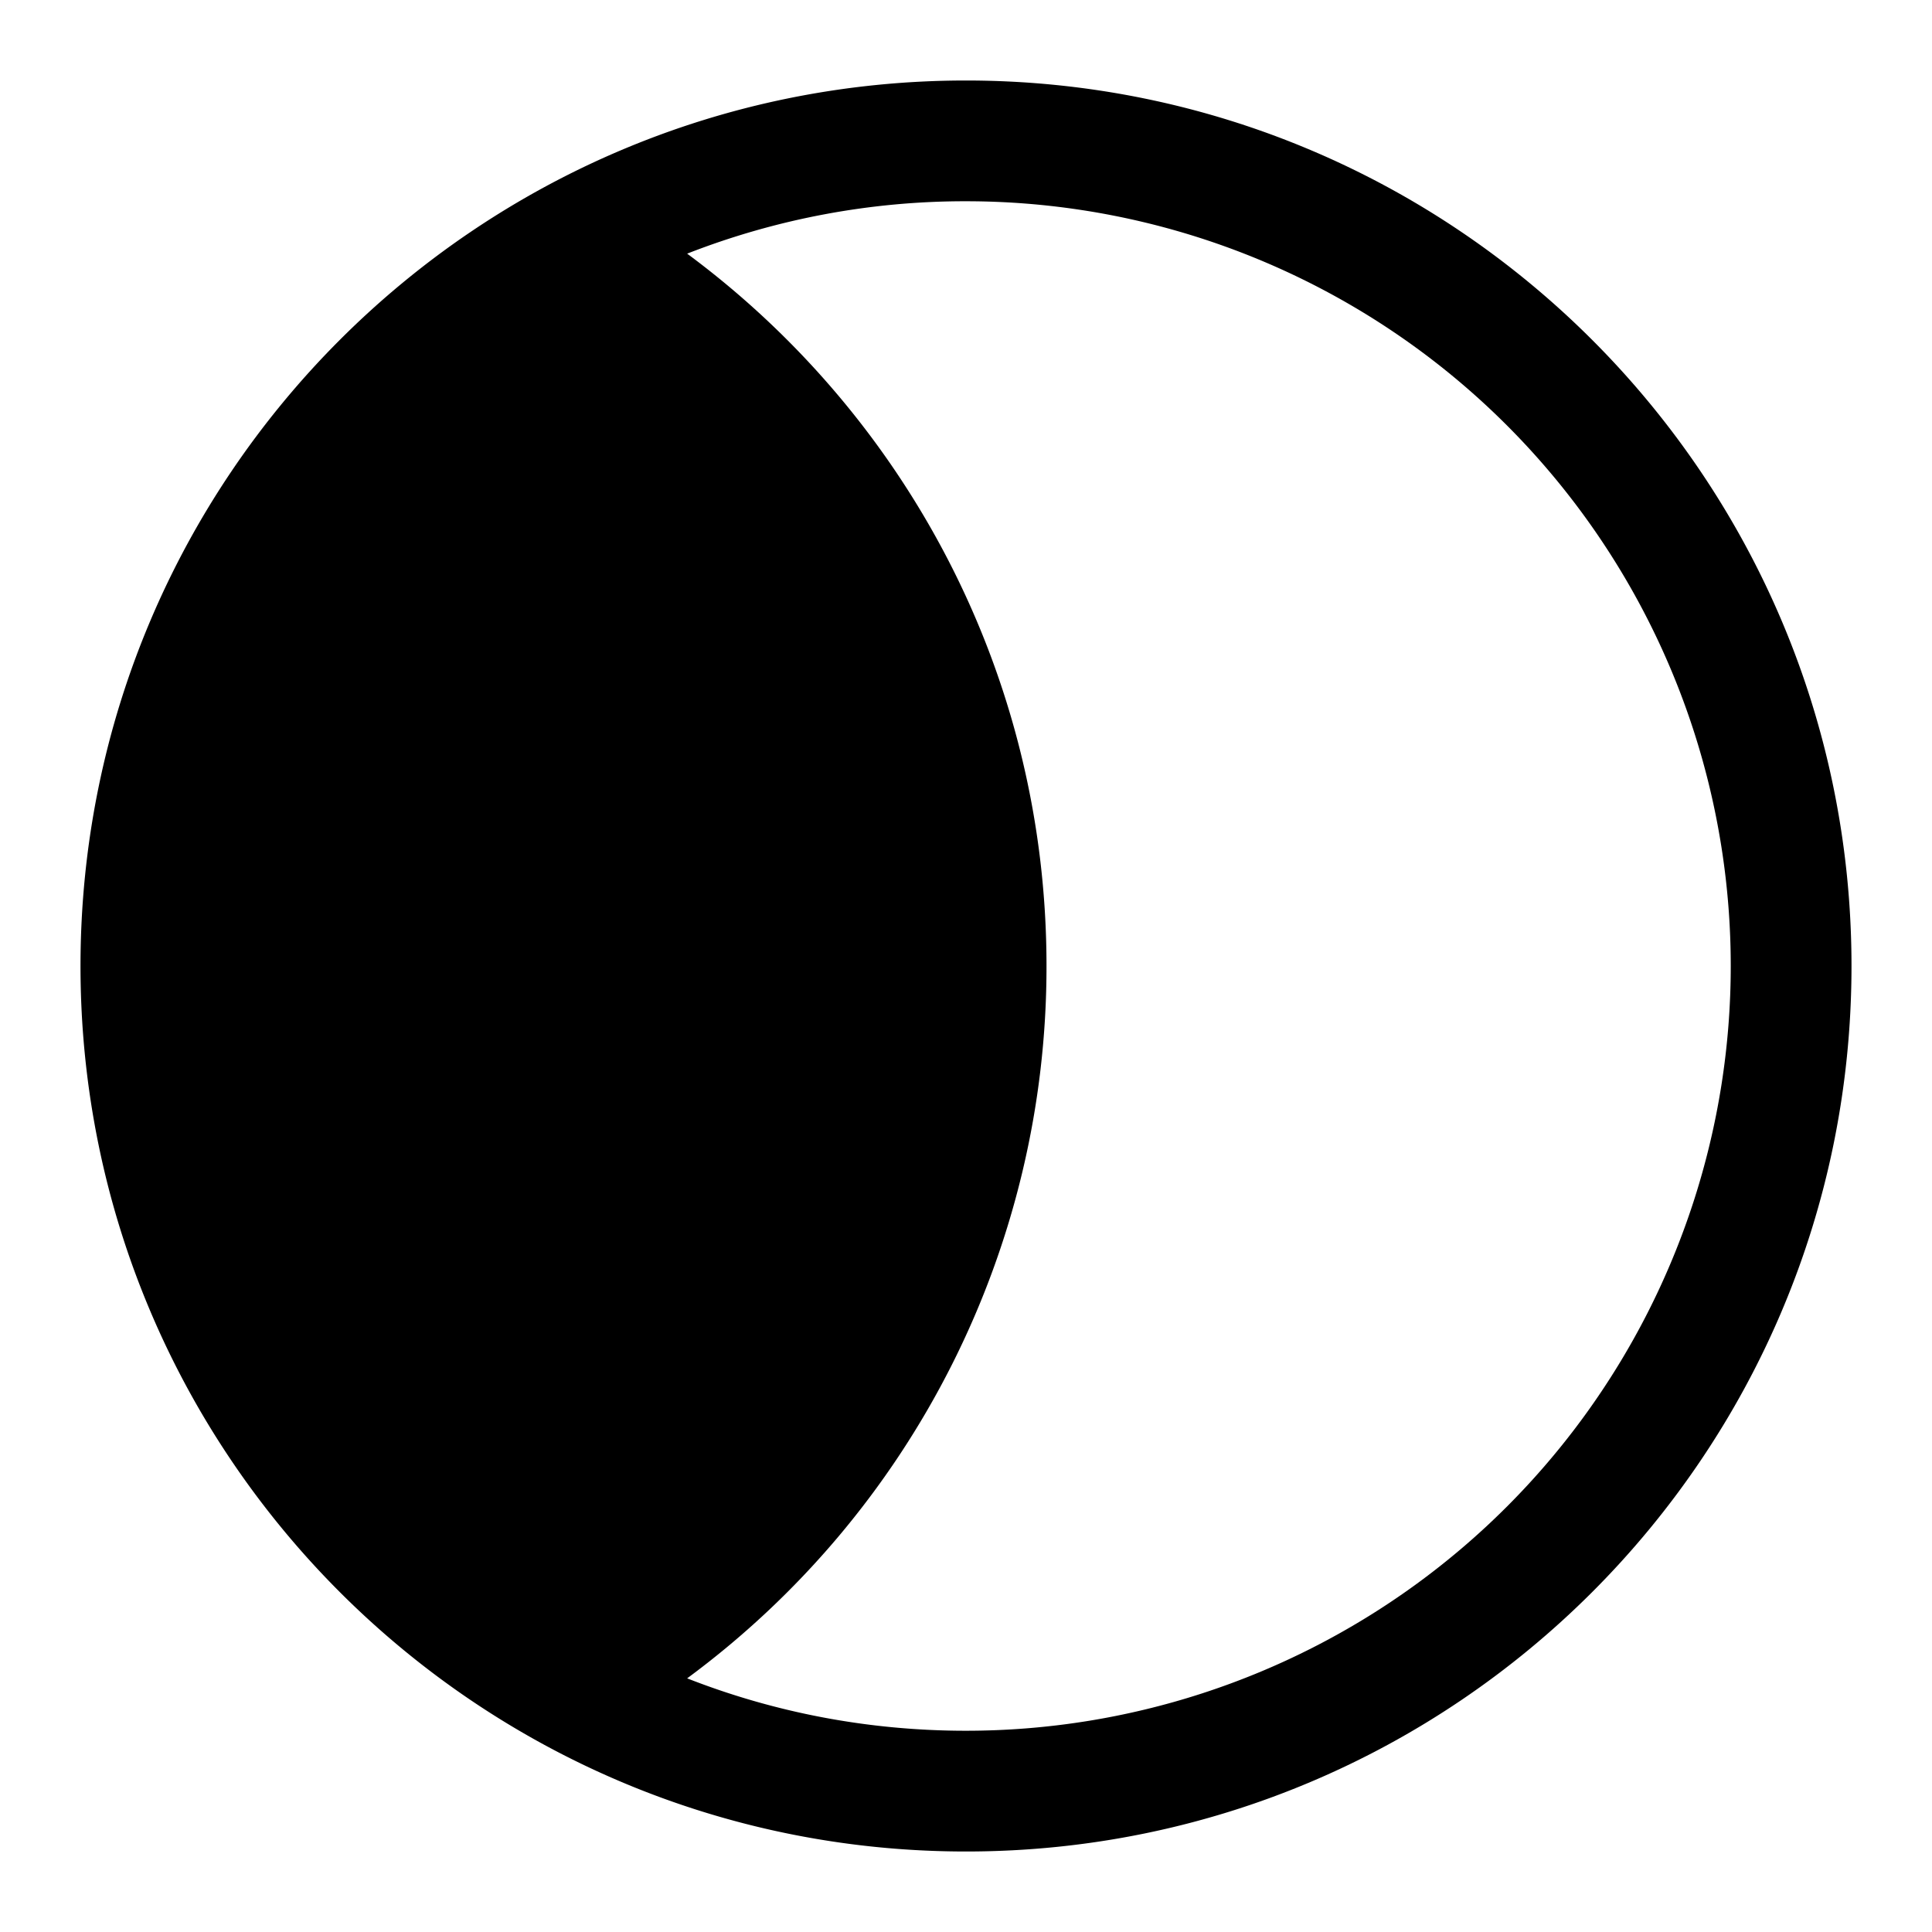 <svg xmlns="http://www.w3.org/2000/svg" width="24" height="24"><path fill-rule="evenodd" d="M1 12C1 5.925 5.925 1 12 1s11 4.925 11 11-4.925 11-11 11S1 18.075 1 12zm11-9.5a9.5 9.5 0 010 19c-1.222 0-2.39-.23-3.464-.651A10.984 10.984 0 0013 12c0-3.628-1.756-6.845-4.464-8.849A9.476 9.476 0 0112 2.5z"/></svg>